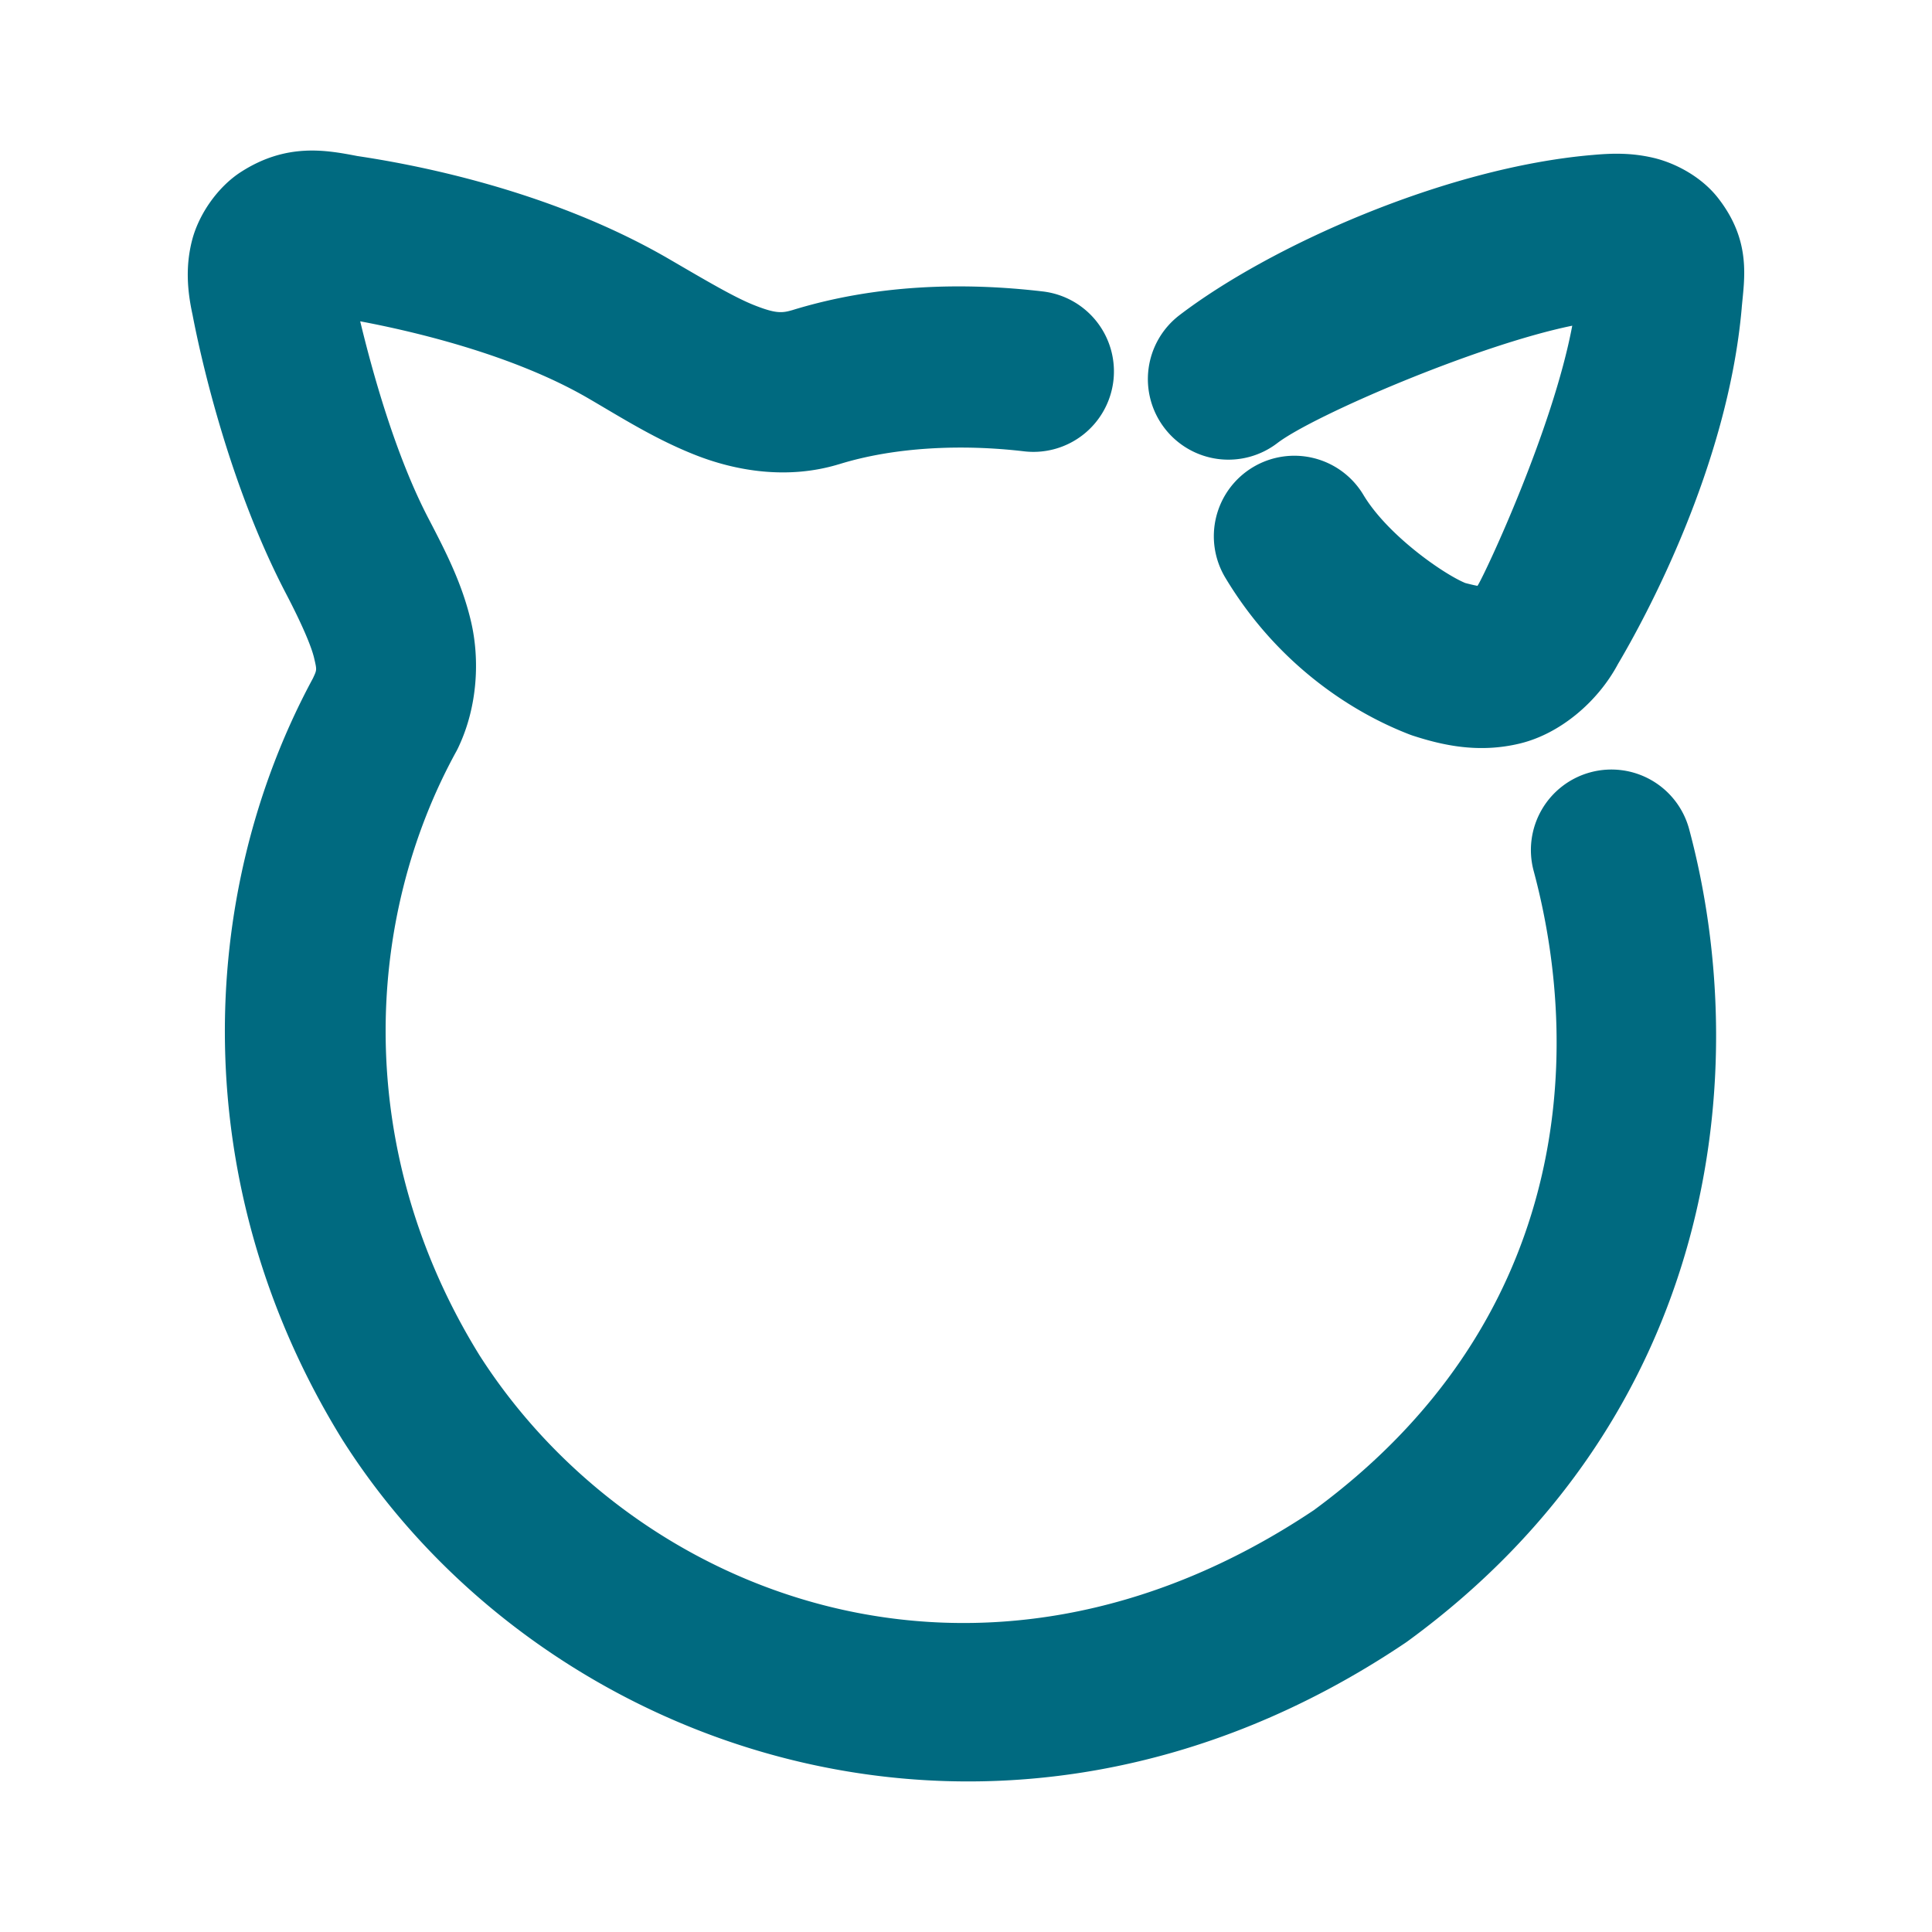 <svg xmlns="http://www.w3.org/2000/svg" width="48" height="48">
	<path d="m 7.574,3.745 c -0.49,0.026 -1.021,0.162 -1.59,0.529 -0.569,0.367 -1.044,1.041 -1.213,1.699 -0.167,0.654 -0.116,1.257 0.012,1.844 0.216,1.13 0.919,4.241 2.32,6.926 0.399,0.764 0.635,1.318 0.703,1.613 0.068,0.295 0.068,0.282 -0.031,0.496 -2.907,5.381 -3.168,12.624 0.746,18.941 a 2,2 0 0 0 0.014,0.021 c 4.952,7.763 16.337,11.759 26.381,5.002 a 2,2 0 0 0 0.064,-0.045 c 7.698,-5.628 8.592,-14.193 6.986,-20.172 a 2,2 0 0 0 -2.449,-1.412 2,2 0 0 0 -1.414,2.449 c 1.277,4.757 0.794,11.293 -5.463,15.885 -8.29,5.545 -16.909,2.122 -20.725,-3.846 C 8.745,28.552 9.055,22.812 11.343,18.657 a 2,2 0 0 0 0.062,-0.127 C 11.862,17.544 11.923,16.395 11.705,15.453 11.486,14.512 11.087,13.729 10.65,12.891 9.814,11.29 9.247,9.215 8.949,7.983 10.221,8.222 12.731,8.799 14.617,9.897 c 0.839,0.488 1.667,1.017 2.666,1.41 0.999,0.393 2.279,0.614 3.549,0.23 a 2,2 0 0 0 0.016,-0.004 c 1.384,-0.43 3.057,-0.501 4.594,-0.32 A 2,2 0 0 0 27.662,9.459 2,2 0 0 0 25.908,7.241 C 23.944,7.01 21.762,7.06 19.66,7.713 l 0.016,-0.006 c -0.258,0.078 -0.426,0.076 -0.928,-0.121 C 18.246,7.389 17.524,6.96 16.63,6.44 13.605,4.679 10.146,4.066 8.88,3.877 8.484,3.801 8.05,3.72 7.574,3.745 Z m 32.715,0.076 c -0.249,-0.007 -0.491,0.008 -0.74,0.031 h -0.004 C 35.88,4.171 31.533,6.126 29.304,7.83 a 2,2 0 0 0 -0.373,2.805 2,2 0 0 0 2.805,0.373 c 0.892,-0.682 4.959,-2.432 7.326,-2.916 -0.484,2.576 -2.138,6.101 -2.334,6.43 a 2,2 0 0 0 -0.02,0.033 c -0.024,-0.004 -0.099,-0.017 -0.303,-0.07 -0.543,-0.224 -1.933,-1.19 -2.531,-2.189 a 2,2 0 0 0 -2.744,-0.689 2,2 0 0 0 -0.688,2.744 c 1.225,2.045 3,3.28 4.543,3.883 a 2,2 0 0 0 0.105,0.039 c 0.773,0.253 1.662,0.443 2.672,0.199 1,-0.242 1.935,-1.036 2.436,-1.975 0.668,-1.128 2.728,-4.9 3.074,-8.84 a 2,2 0 0 0 0,-0.004 C 43.335,6.931 43.522,5.993 42.685,4.92 42.267,4.384 41.609,4.043 41.064,3.918 40.792,3.856 40.537,3.827 40.289,3.821 Z" fill="#006A80"/>
</svg>
